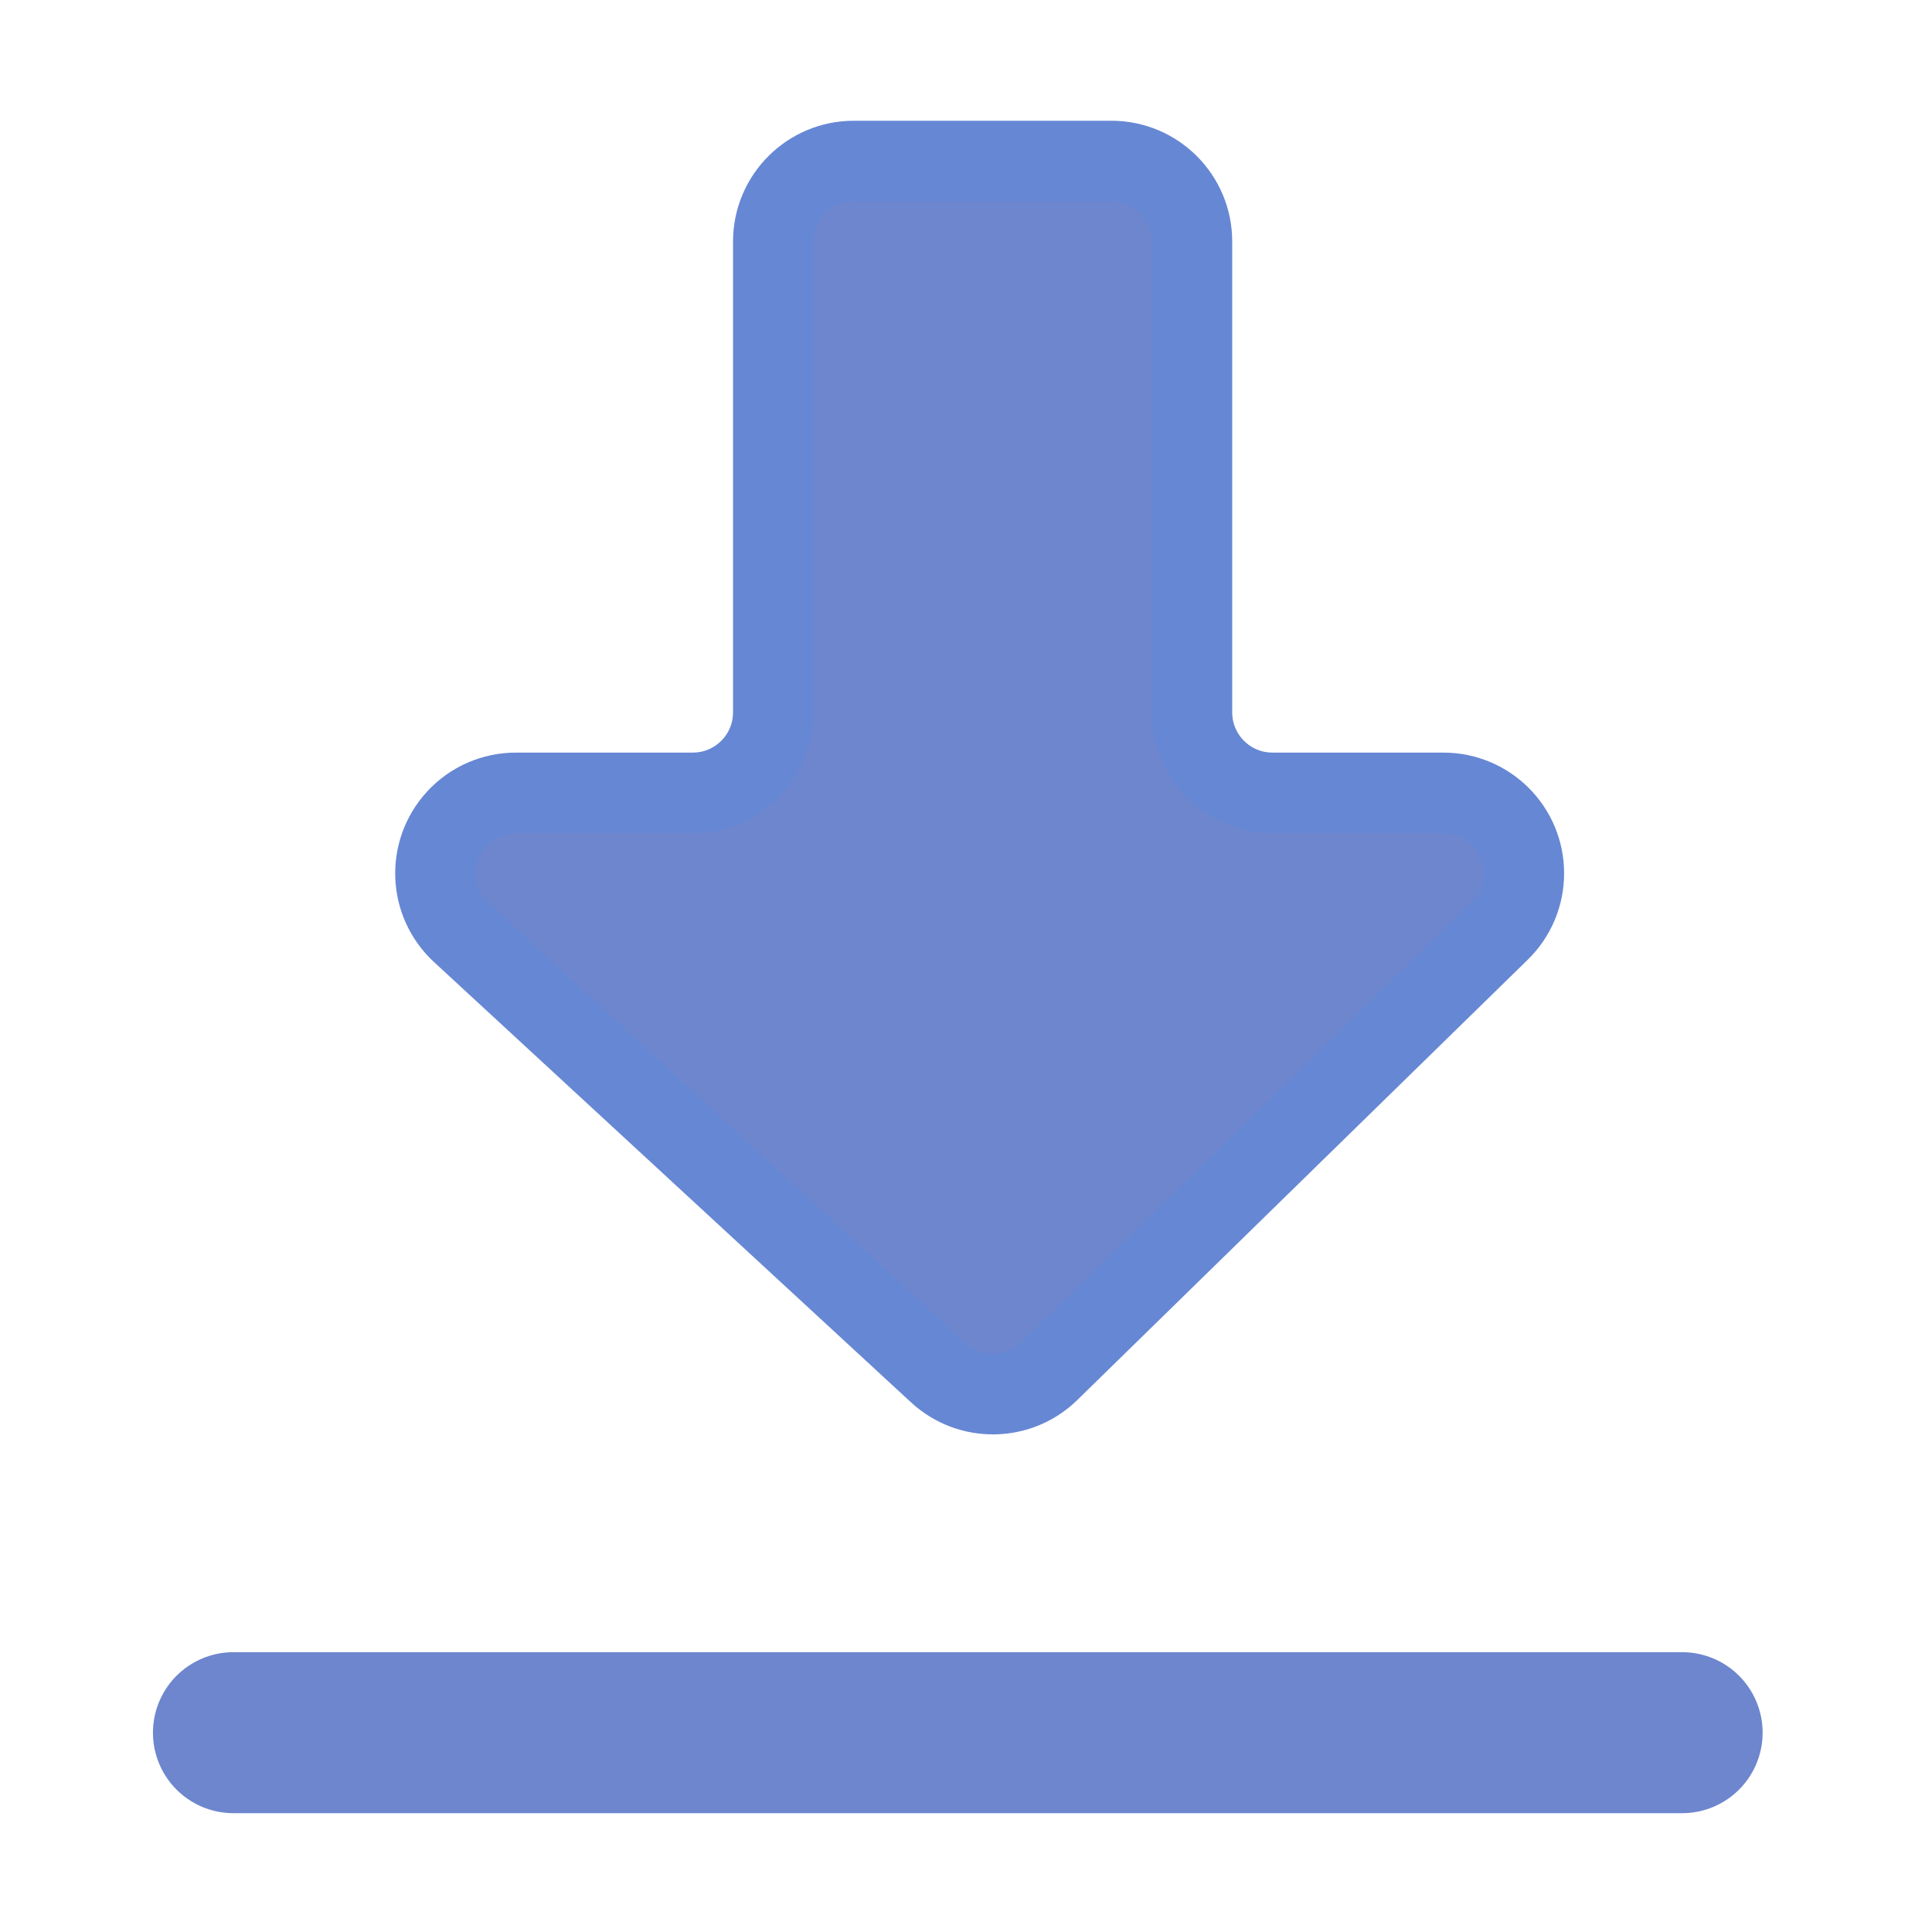 <?xml version="1.0" encoding="UTF-8"?>
<svg width="24px" height="24px" viewBox="0 0 24 24" version="1.1" xmlns="http://www.w3.org/2000/svg" xmlns:xlink="http://www.w3.org/1999/xlink">
    <title>ic_dow</title>
    <g id="wavv网站-20230907-对话版" stroke="none" stroke-width="1" fill="none" fill-rule="evenodd">
        <g id="对话页面" transform="translate(-592, -307)">
            <g id="ic_dow" transform="translate(592, 307)">
                <rect id="矩形" x="0" y="0" width="24" height="24"></rect>
                <path d="M6.41,9.849 L8.606,9.849 C9.159,9.849 9.606,9.401 9.606,8.849 L9.606,3 C9.606,2.448 10.054,2 10.606,2 L13.807,2 C14.359,2 14.807,2.448 14.807,3 L14.807,8.849 C14.807,9.401 15.254,9.849 15.807,9.849 L17.93,9.849 C18.483,9.849 18.93,10.297 18.93,10.849 C18.93,11.118 18.822,11.376 18.629,11.564 L13.033,17.034 C12.653,17.406 12.047,17.414 11.656,17.053 L5.731,11.584 C5.325,11.209 5.3,10.576 5.675,10.17 C5.864,9.965 6.13,9.849 6.41,9.849 Z" id="路径-5" stroke="#6687D4" fill="#6D86CE"></path>
                <line x1="2.9" y1="21.524" x2="20.896" y2="21.524" id="路径-6" stroke="#6D86CE" stroke-width="2" stroke-linecap="round"></line>
            </g>
        </g>
    </g>
</svg>